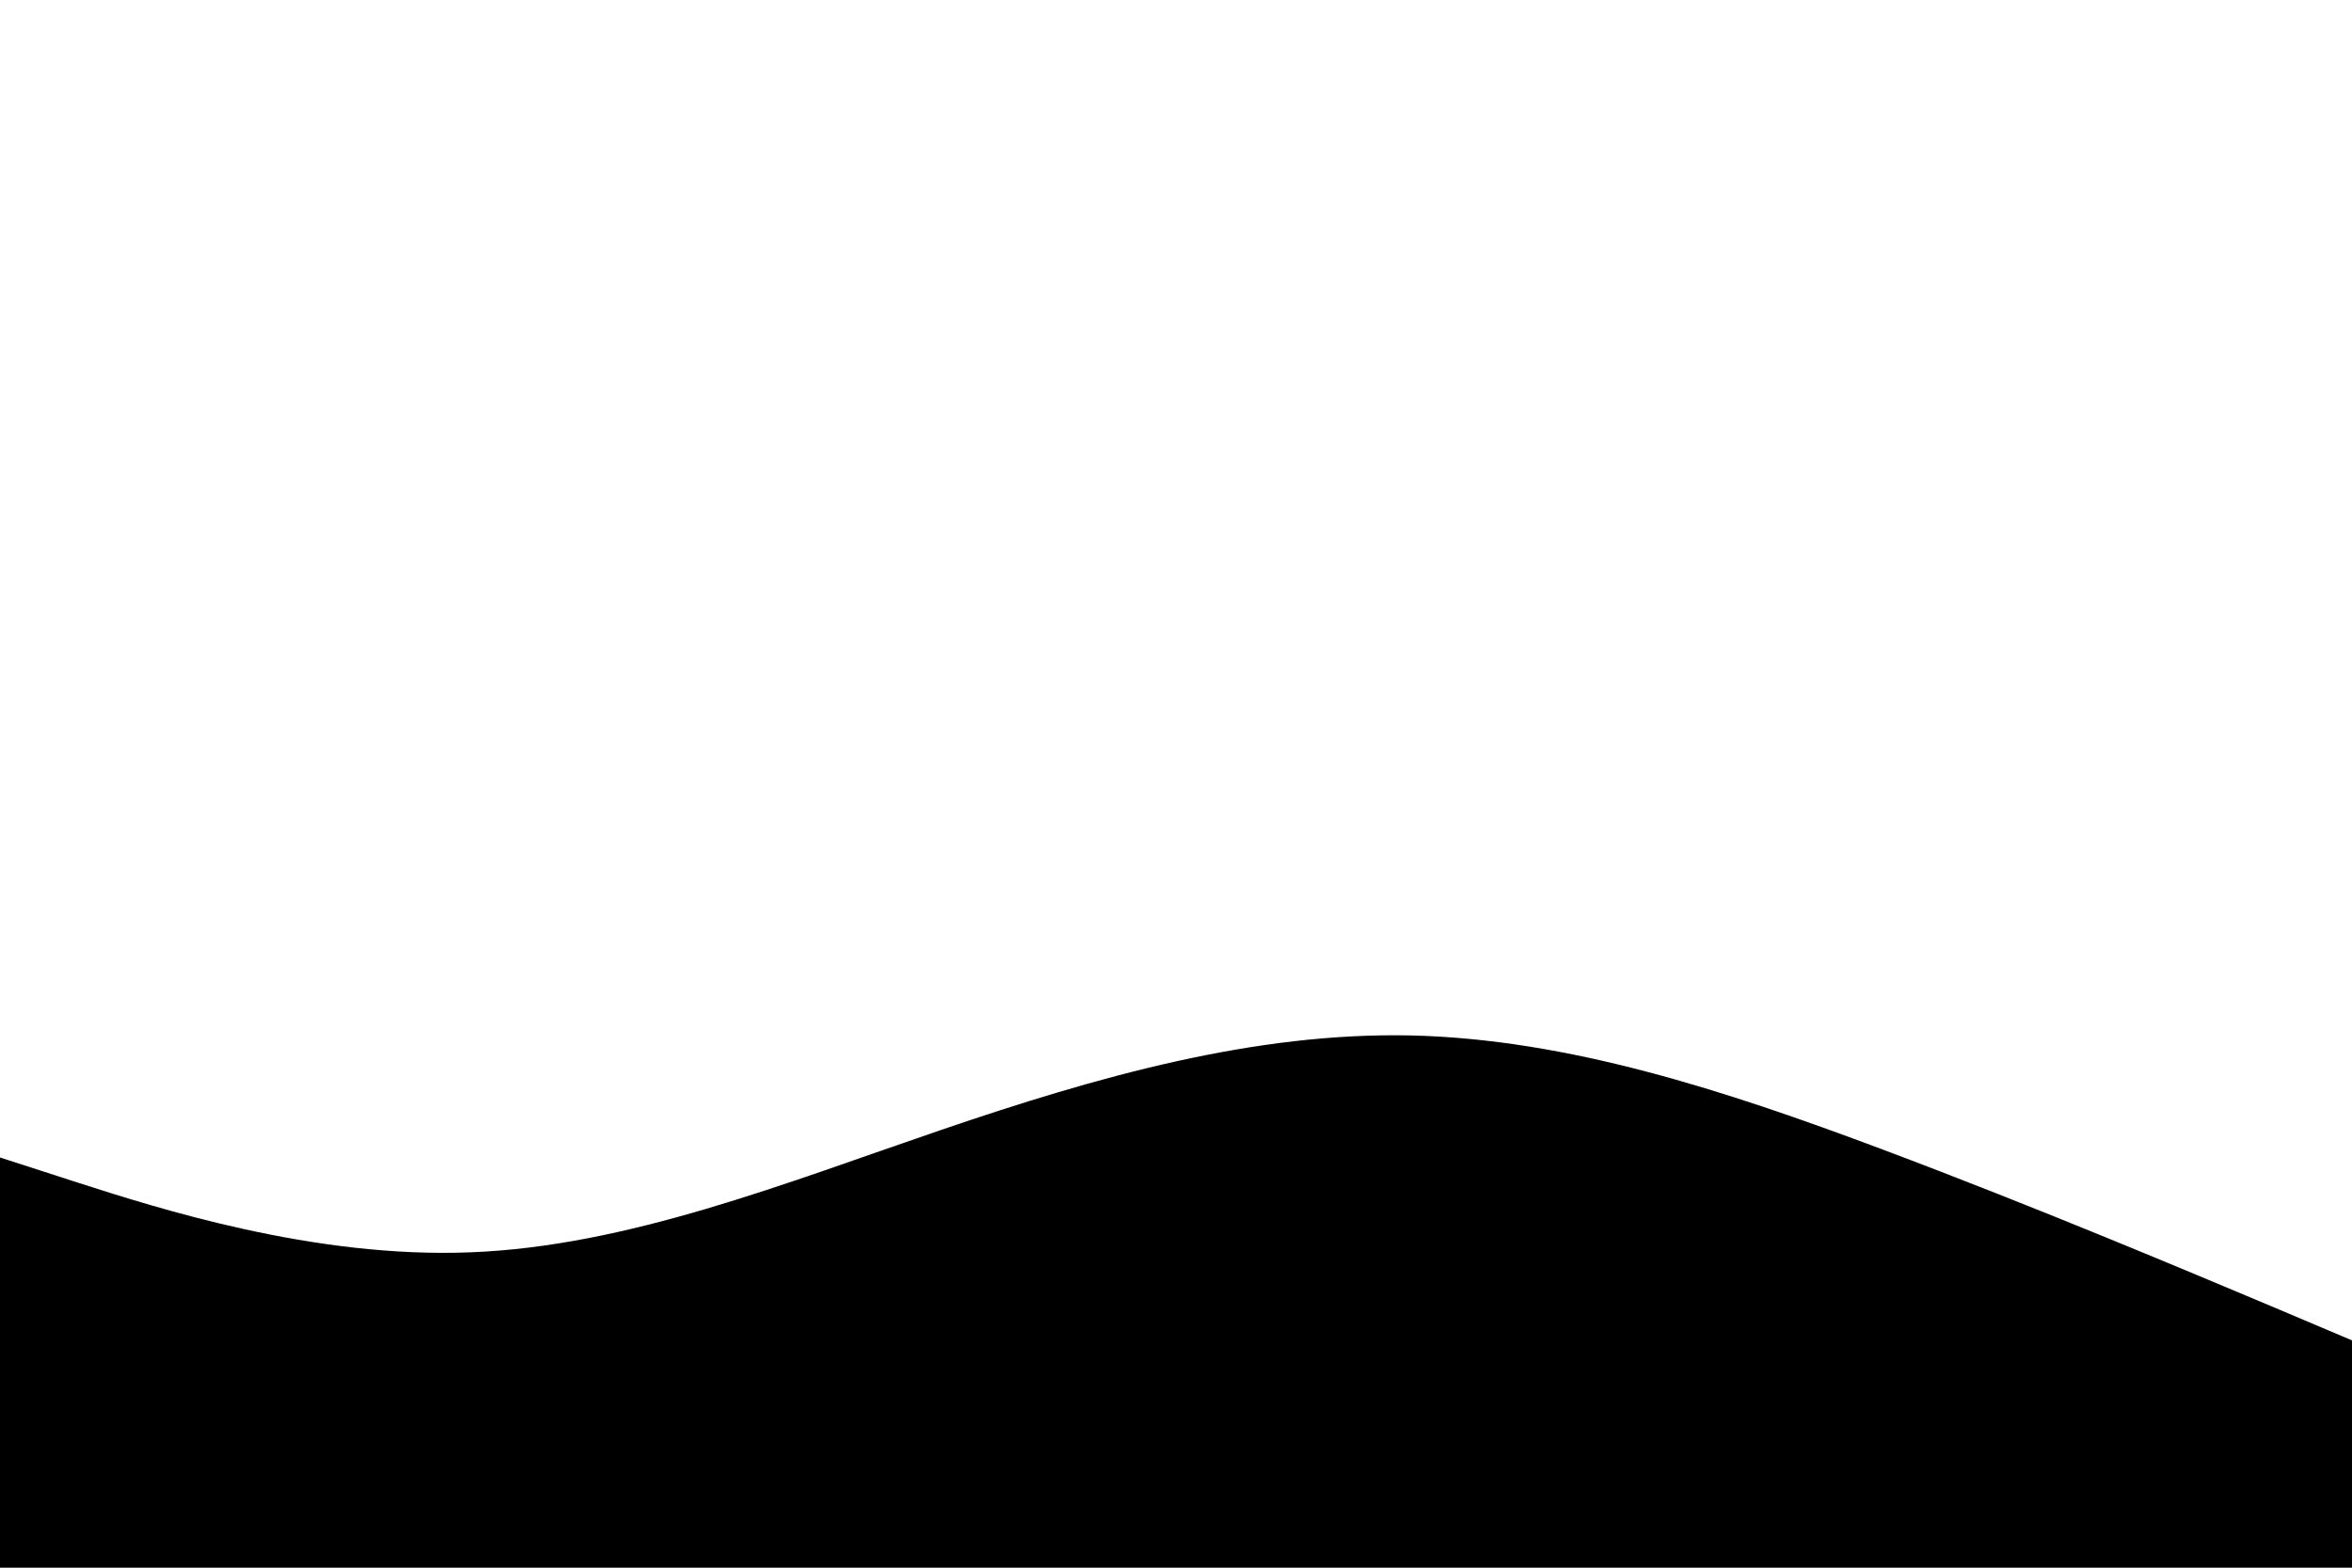 <svg id="visual" viewBox="0 0 900 600" width="900" height="600" xmlns="http://www.w3.org/2000/svg" xmlns:xlink="http://www.w3.org/1999/xlink" version="1.1"><path d="M0 443L30 452.7C60 462.3 120 481.7 180 479.3C240 477 300 453 360 432.5C420 412 480 395 540 396.3C600 397.7 660 417.3 720 439.8C780 462.3 840 487.7 870 500.3L900 513L900 601L870 601C840 601 780 601 720 601C660 601 600 601 540 601C480 601 420 601 360 601C300 601 240 601 180 601C120 601 60 601 30 601L0 601Z" fill="#000" stroke-linecap="round" stroke-linejoin="miter"></path></svg>